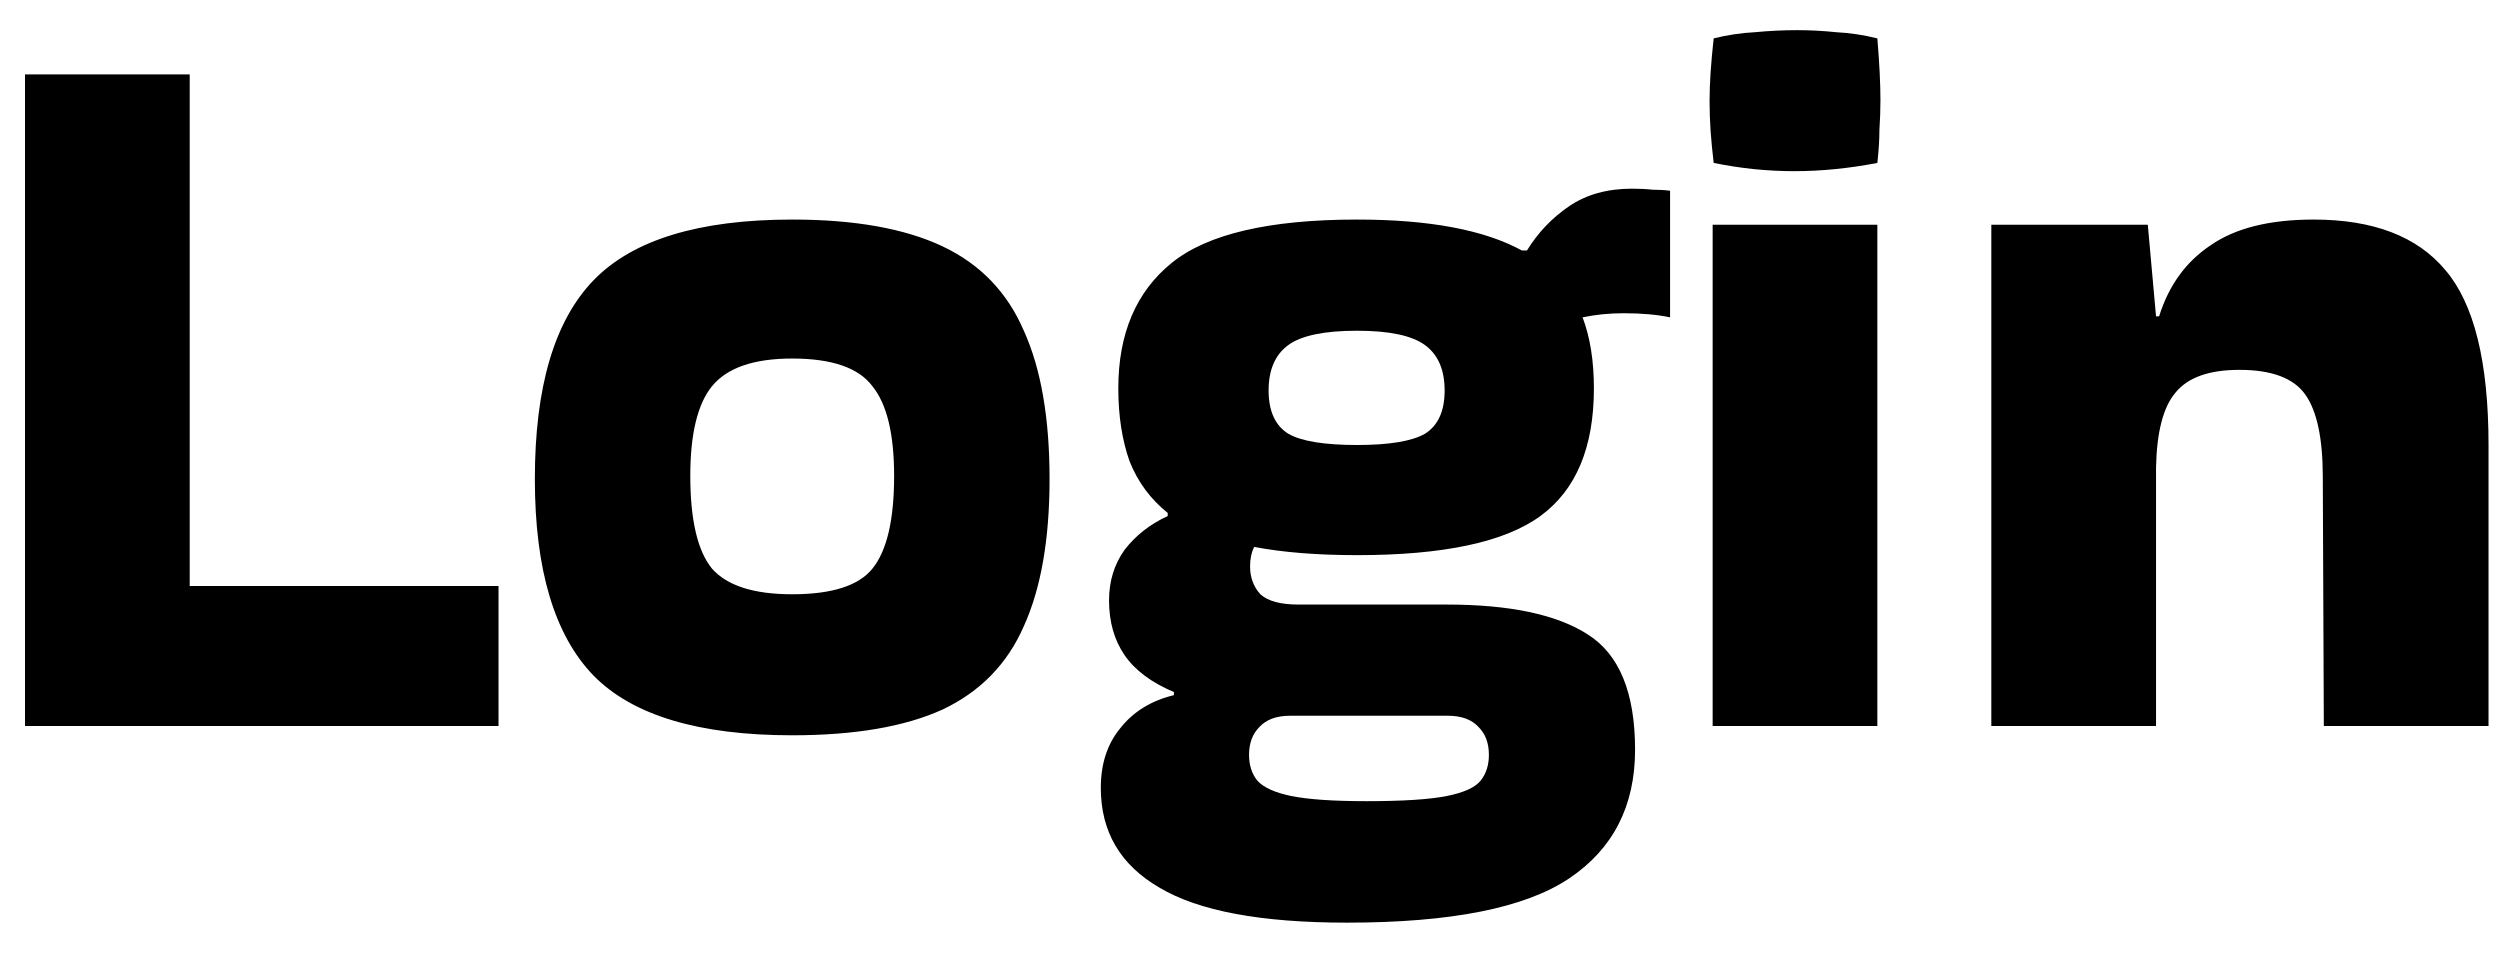 <svg width="68" height="26" viewBox="0 0 68 26" fill="none" xmlns="http://www.w3.org/2000/svg">
<path d="M13.56 15.94V19.748H0.68V2.024H5.16V15.94H13.56ZM14.548 13.028C14.548 10.527 15.08 8.725 16.144 7.624C17.208 6.523 19.009 5.972 21.548 5.972C23.246 5.972 24.609 6.215 25.636 6.7C26.662 7.185 27.4 7.951 27.848 8.996C28.314 10.023 28.548 11.367 28.548 13.028C28.548 14.671 28.314 16.005 27.848 17.032C27.4 18.059 26.662 18.815 25.636 19.3C24.609 19.767 23.246 20 21.548 20C19.009 20 17.208 19.459 16.144 18.376C15.08 17.275 14.548 15.492 14.548 13.028ZM21.548 16.164C22.63 16.164 23.358 15.931 23.732 15.464C24.124 14.979 24.32 14.139 24.32 12.944C24.32 11.805 24.124 10.993 23.732 10.508C23.358 10.004 22.63 9.752 21.548 9.752C20.502 9.752 19.774 10.004 19.364 10.508C18.972 10.993 18.776 11.805 18.776 12.944C18.776 14.139 18.972 14.979 19.364 15.464C19.774 15.931 20.502 16.164 21.548 16.164ZM31.93 18.824C31.314 18.563 30.866 18.227 30.586 17.816C30.306 17.405 30.166 16.911 30.166 16.332C30.166 15.809 30.306 15.352 30.586 14.96C30.885 14.568 31.277 14.26 31.762 14.036V13.952C31.296 13.579 30.95 13.112 30.726 12.552C30.521 11.973 30.418 11.311 30.418 10.564C30.418 9.071 30.904 7.932 31.874 7.148C32.845 6.364 34.525 5.972 36.914 5.972C38.874 5.972 40.367 6.252 41.394 6.812H41.534C41.833 6.327 42.215 5.925 42.682 5.608C43.149 5.291 43.718 5.132 44.39 5.132C44.596 5.132 44.782 5.141 44.95 5.16C45.118 5.16 45.277 5.169 45.426 5.188V8.632C45.072 8.557 44.651 8.52 44.166 8.52C43.774 8.52 43.401 8.557 43.046 8.632C43.252 9.173 43.354 9.817 43.354 10.564C43.354 12.169 42.869 13.327 41.898 14.036C40.928 14.745 39.266 15.1 36.914 15.1C36.373 15.1 35.869 15.081 35.402 15.044C34.935 15.007 34.506 14.951 34.114 14.876C34.039 15.025 34.002 15.203 34.002 15.408C34.002 15.707 34.096 15.959 34.282 16.164C34.487 16.351 34.833 16.444 35.318 16.444H39.35C41.068 16.444 42.346 16.715 43.186 17.256C44.045 17.797 44.474 18.843 44.474 20.392C44.474 21.923 43.877 23.089 42.682 23.892C41.487 24.695 39.471 25.096 36.634 25.096C34.301 25.096 32.602 24.779 31.538 24.144C30.474 23.528 29.942 22.623 29.942 21.428C29.942 20.775 30.119 20.233 30.474 19.804C30.829 19.356 31.314 19.057 31.93 18.908V18.824ZM36.914 12.104C37.791 12.104 38.407 12.001 38.762 11.796C39.117 11.572 39.294 11.18 39.294 10.62C39.294 10.06 39.117 9.649 38.762 9.388C38.407 9.127 37.791 8.996 36.914 8.996C36.018 8.996 35.393 9.127 35.038 9.388C34.684 9.649 34.506 10.06 34.506 10.62C34.506 11.18 34.684 11.572 35.038 11.796C35.393 12.001 36.018 12.104 36.914 12.104ZM37.166 21.792C38.156 21.792 38.883 21.745 39.35 21.652C39.817 21.559 40.125 21.419 40.274 21.232C40.423 21.045 40.498 20.812 40.498 20.532C40.498 20.215 40.405 19.963 40.218 19.776C40.032 19.571 39.752 19.468 39.378 19.468H35.094C34.721 19.468 34.441 19.571 34.254 19.776C34.068 19.963 33.974 20.215 33.974 20.532C33.974 20.812 34.049 21.045 34.198 21.232C34.366 21.419 34.674 21.559 35.122 21.652C35.589 21.745 36.27 21.792 37.166 21.792ZM51.064 1.044C51.12 1.716 51.148 2.276 51.148 2.724C51.148 2.985 51.139 3.256 51.12 3.536C51.12 3.797 51.102 4.096 51.064 4.432C50.672 4.507 50.29 4.563 49.916 4.6C49.543 4.637 49.17 4.656 48.796 4.656C48.442 4.656 48.078 4.637 47.704 4.6C47.35 4.563 46.986 4.507 46.612 4.432C46.575 4.115 46.547 3.825 46.528 3.564C46.51 3.284 46.5 3.013 46.5 2.752C46.5 2.509 46.51 2.248 46.528 1.968C46.547 1.688 46.575 1.38 46.612 1.044C46.986 0.951 47.359 0.895 47.732 0.876C48.124 0.839 48.507 0.82 48.88 0.82C49.235 0.82 49.59 0.839 49.944 0.876C50.318 0.895 50.691 0.951 51.064 1.044ZM51.064 19.748H46.584V6.112H51.064V19.748ZM58.644 19.748H54.164V6.112H58.42L58.644 8.604H58.728C58.99 7.764 59.456 7.12 60.128 6.672C60.8 6.205 61.734 5.972 62.928 5.972C64.552 5.972 65.747 6.429 66.512 7.344C67.296 8.259 67.688 9.845 67.688 12.104V19.748H63.208L63.18 12.972C63.18 11.927 63.022 11.18 62.704 10.732C62.387 10.284 61.79 10.06 60.912 10.06C60.091 10.06 59.512 10.265 59.176 10.676C58.84 11.068 58.663 11.749 58.644 12.72V19.748Z" fill="black"/>
</svg>
